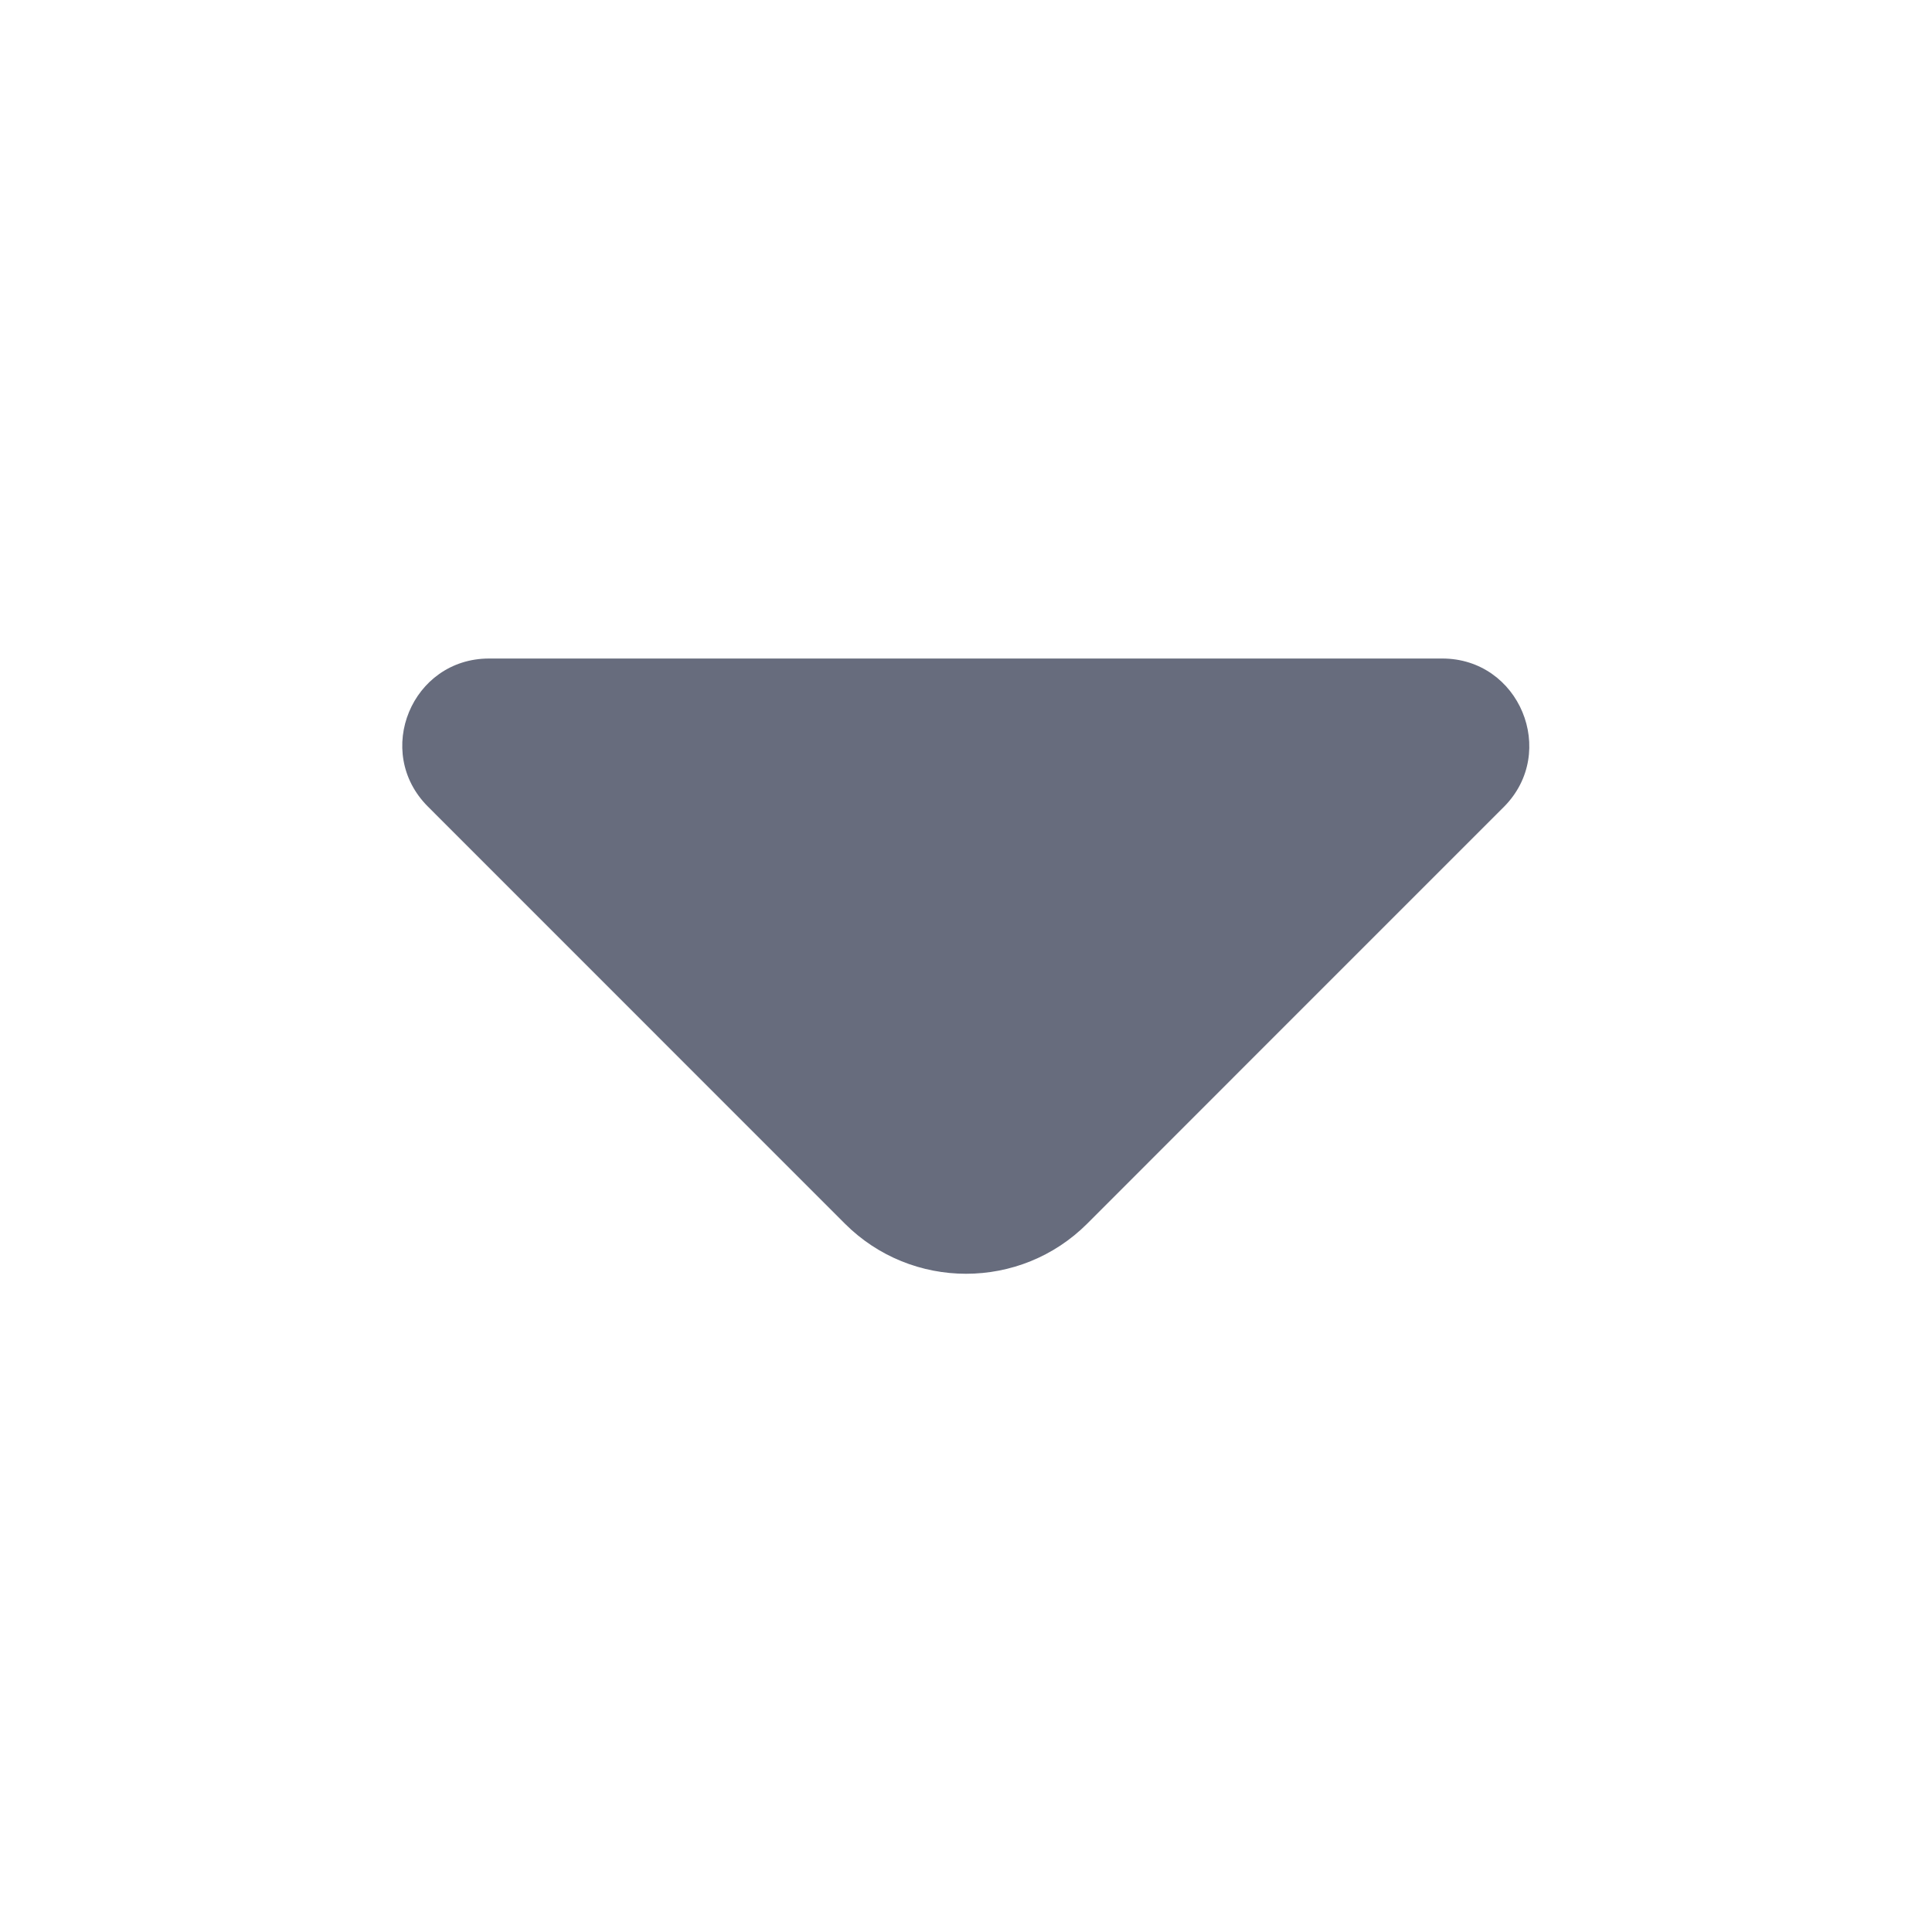 <svg width="20" height="20" viewBox="0 0 20 20" fill="none" xmlns="http://www.w3.org/2000/svg">
<path d="M14.93 6.817H9.738H5.063C4.263 6.817 3.863 7.784 4.43 8.35L8.746 12.667C9.438 13.359 10.563 13.359 11.255 12.667L12.896 11.025L15.571 8.35C16.13 7.784 15.73 6.817 14.93 6.817Z" fill="#676C7D"/>
</svg>
